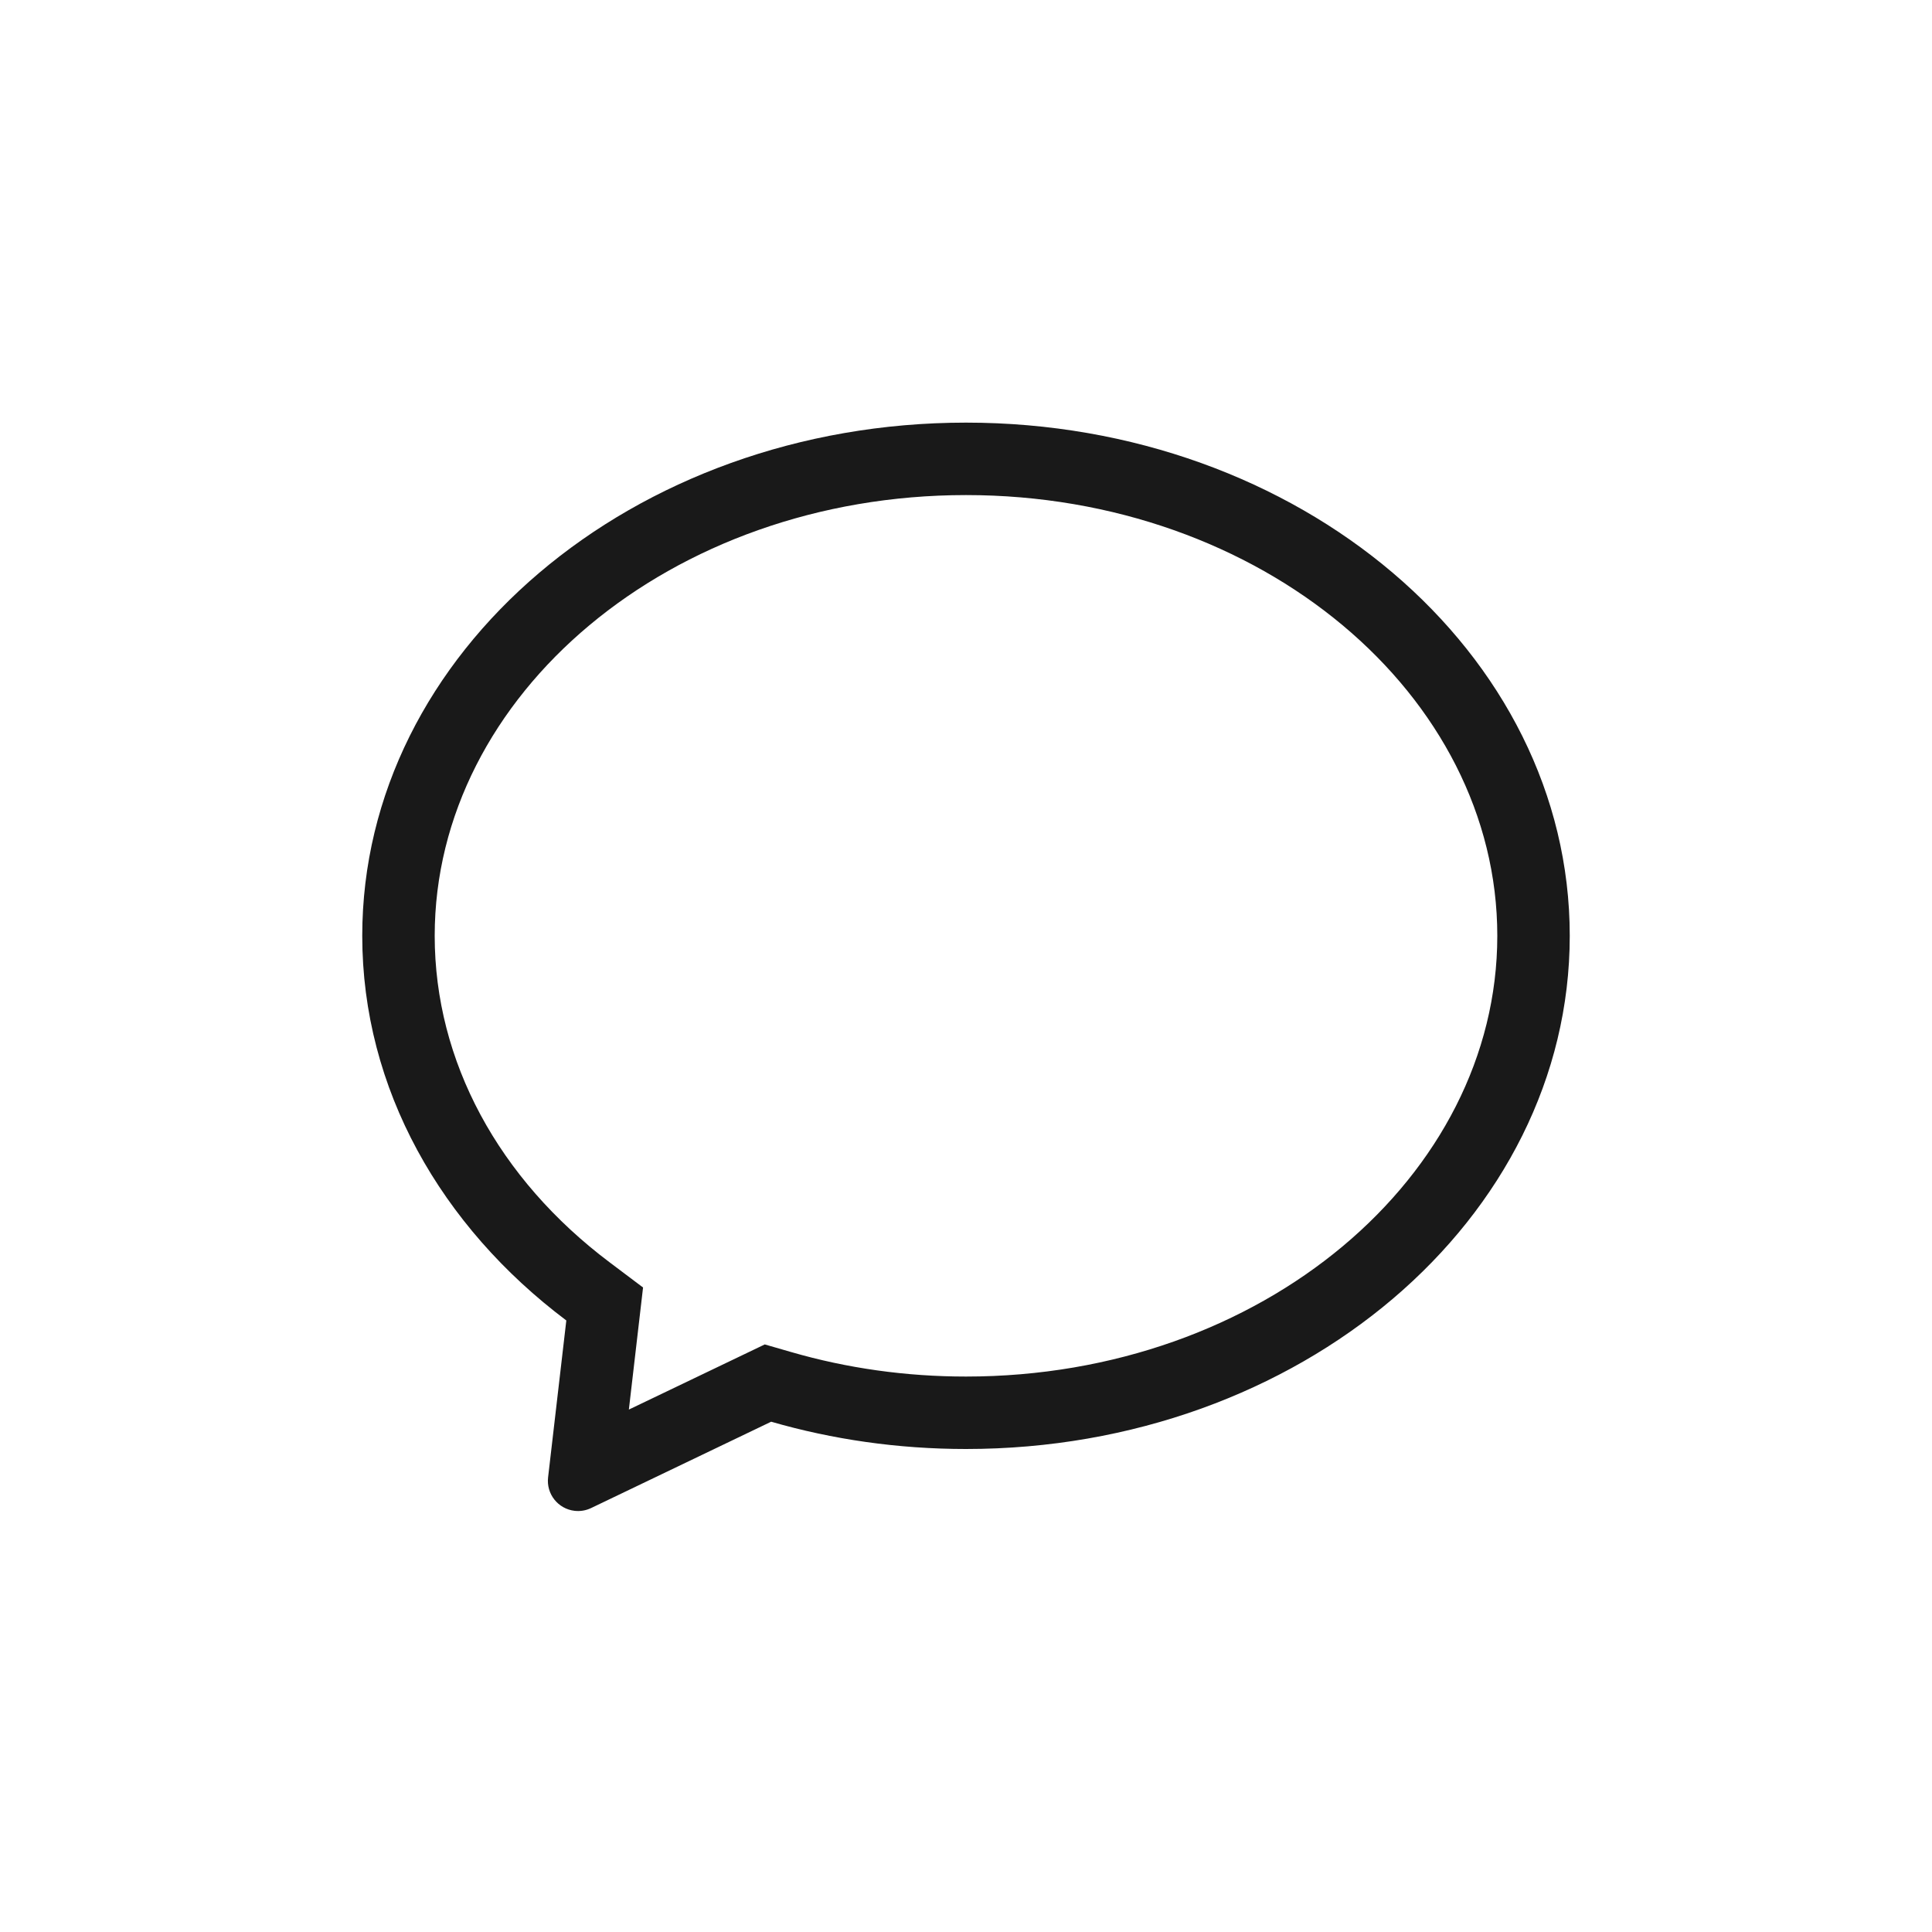 <?xml version="1.0" encoding="UTF-8"?>
<svg width="32px" height="32px" viewBox="0 0 32 32" version="1.1" xmlns="http://www.w3.org/2000/svg" xmlns:xlink="http://www.w3.org/1999/xlink">
    <title>icon/Chat32</title>
    <g id="icon/Chat32" stroke="none" stroke-width="1" fill="none" fill-rule="evenodd">
        <g id="编组">
            <rect id="矩形" x="0" y="0" width="32" height="32"></rect>
            <g id="3.Icons/Outlined/chats" transform="translate(4, 4)" fill="#000000" fill-opacity="0.9">
                <g id="Icons/Tint-Color/Black" transform="translate(2, 3)">
                    <path d="M6.667,15.268 L7.107,15.395 C8.029,15.662 9.002,15.8 10,15.8 C14.899,15.8 18.8,12.485 18.8,8.5 C18.8,4.515 14.899,1.2 10,1.2 C5.101,1.2 1.2,4.515 1.2,8.5 C1.2,10.576 2.257,12.526 4.101,13.911 L4.651,14.325 L4.416,16.347 L6.667,15.268 Z M10,17 C8.871,17 7.786,16.841 6.773,16.548 L3.791,17.978 C3.705,18.019 3.61,18.035 3.517,18.024 C3.242,17.992 3.046,17.744 3.078,17.47 L3.38,14.871 C1.307,13.313 0,11.036 0,8.5 C0,3.806 4.477,0 10,0 C15.523,0 20,3.806 20,8.5 C20,13.194 15.523,17 10,17 Z" id="图标颜色"></path>
                </g>
            </g>
        </g>
    </g>
</svg>